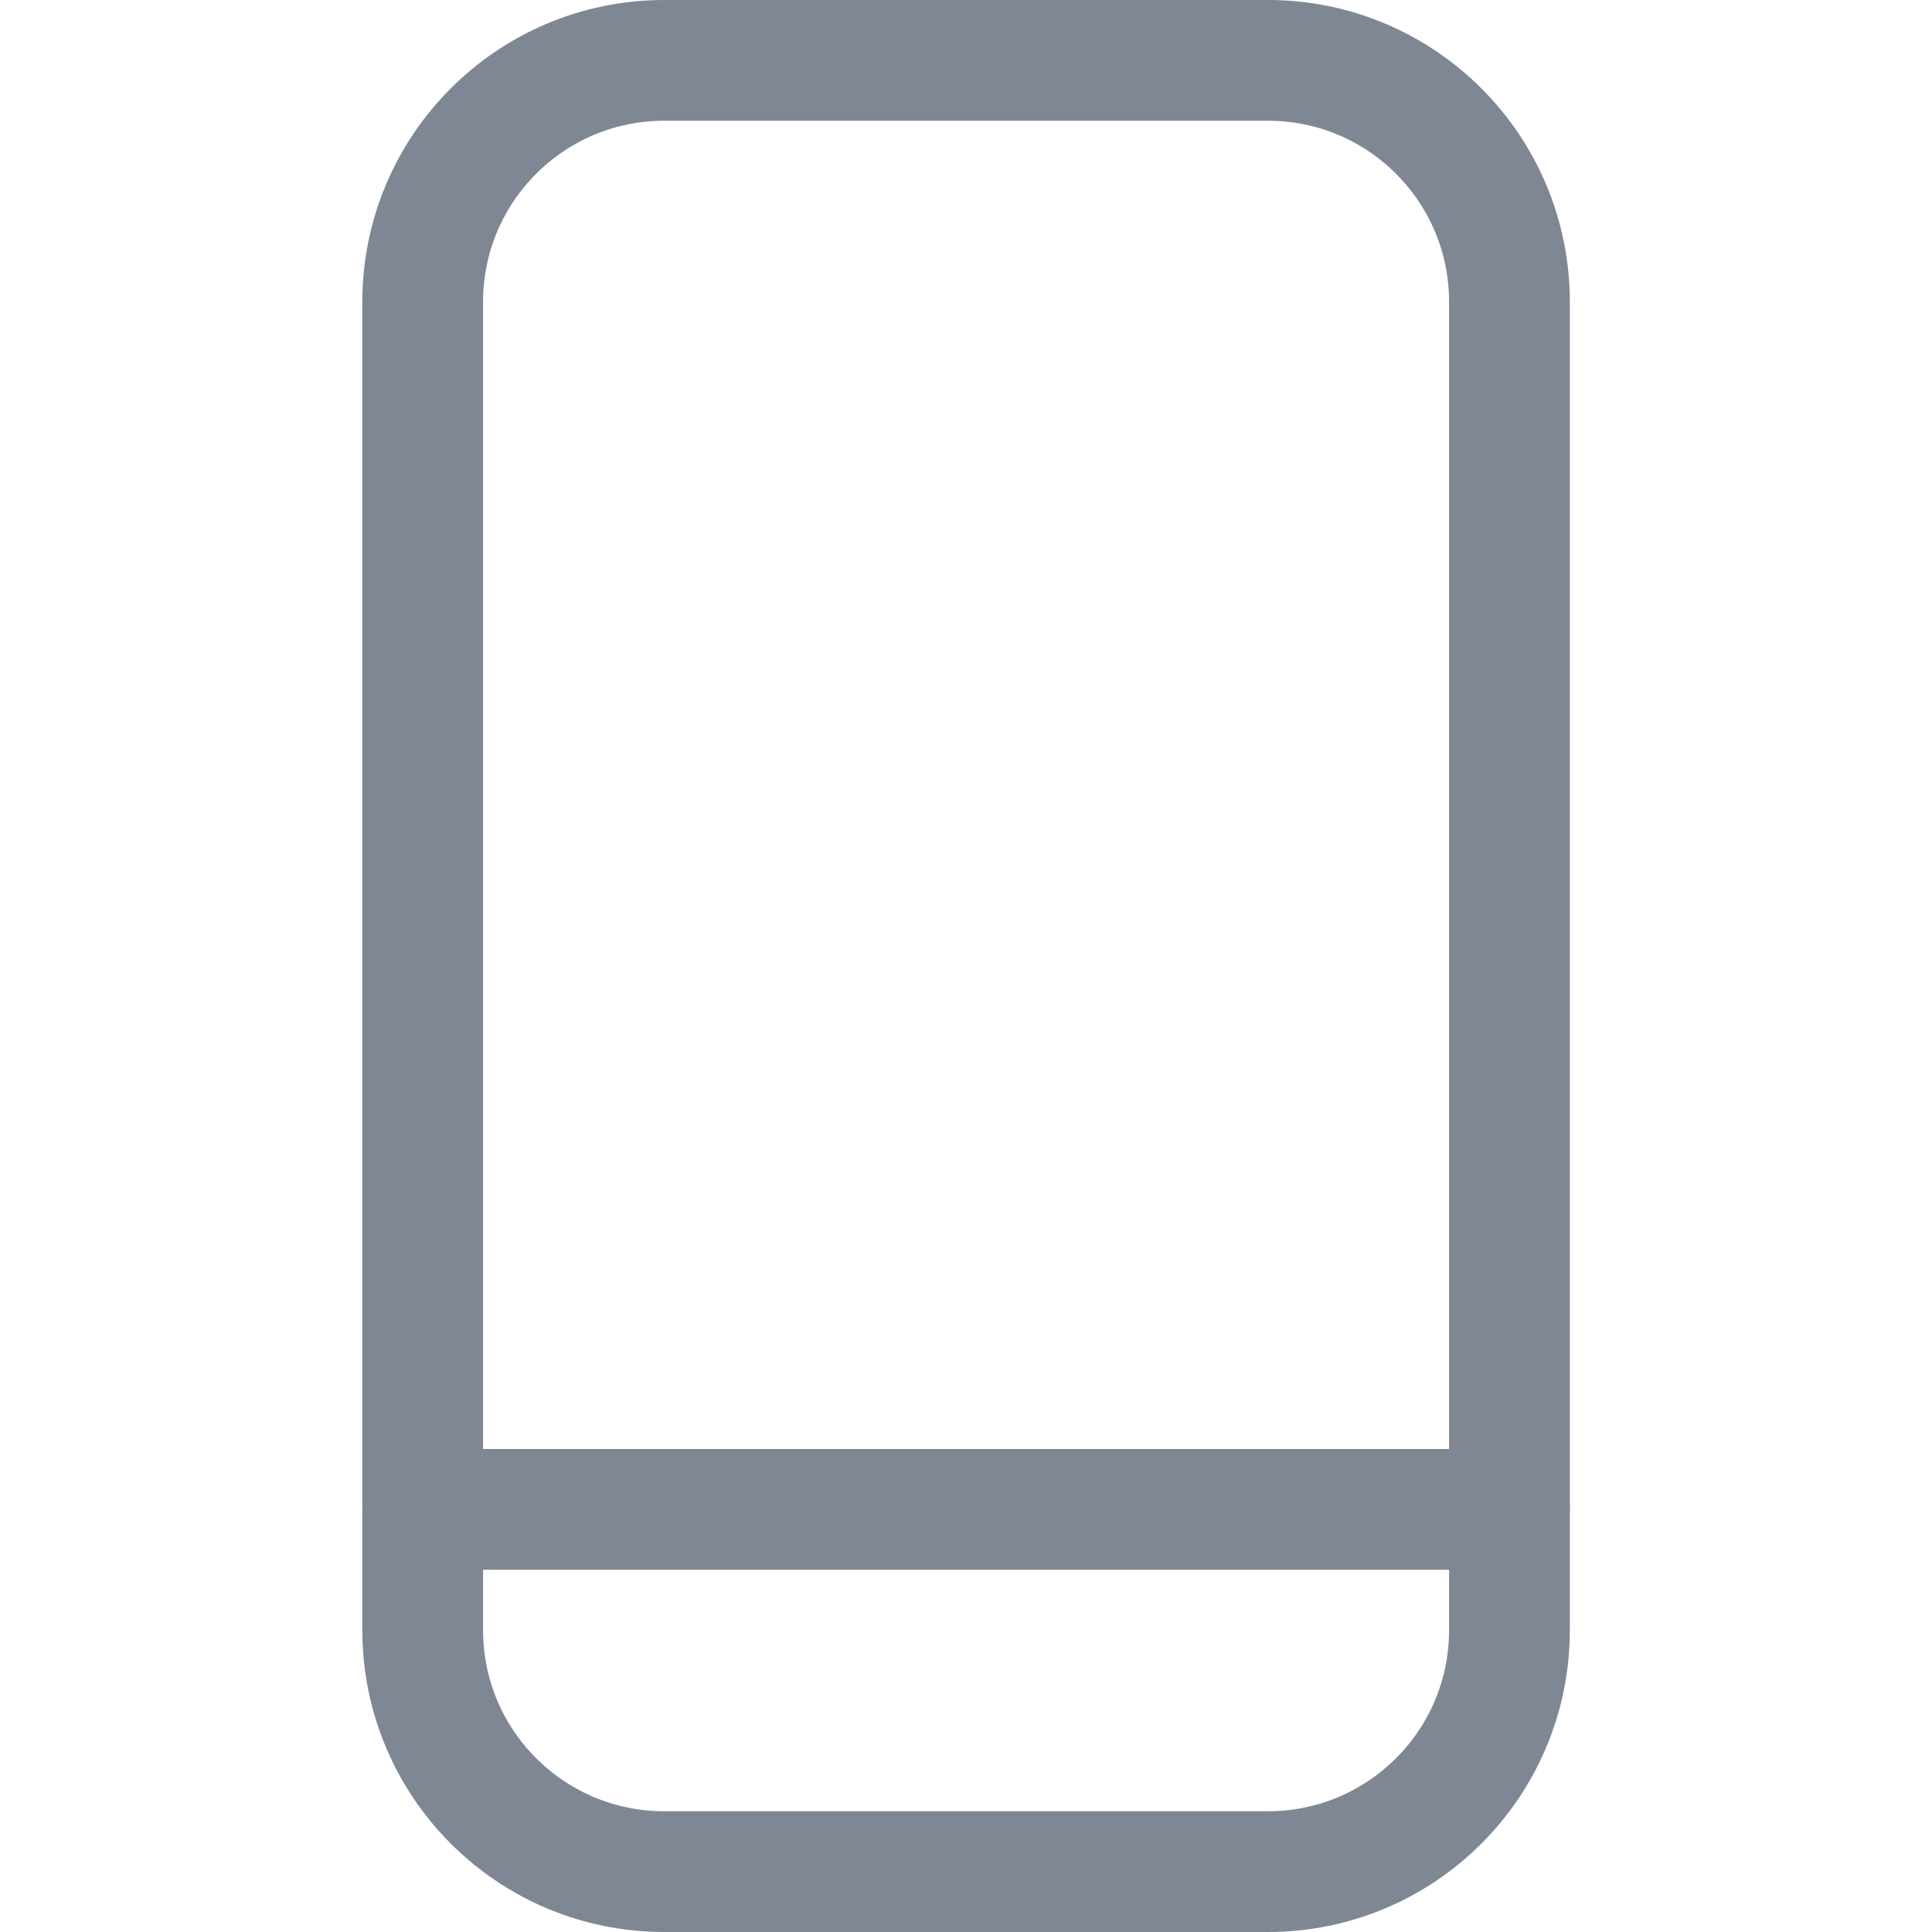 <svg width="24" height="24" viewBox="0 0 24 24" fill="none" xmlns="http://www.w3.org/2000/svg">
<path fill-rule="evenodd" clip-rule="evenodd" d="M5.251 3.75C5.251 2.093 6.594 0.75 8.251 0.75H15.751C17.408 0.75 18.751 2.093 18.751 3.75V20.25C18.751 21.907 17.408 23.25 15.751 23.25H8.251C6.594 23.25 5.251 21.907 5.251 20.25V3.75Z" stroke="#7F8794" stroke-width="1.5" stroke-linecap="round" stroke-linejoin="round"/>
<path d="M5.251 18.75H18.751" stroke="#7F8794" stroke-width="1.5" stroke-linecap="round" stroke-linejoin="round"/>
</svg>
